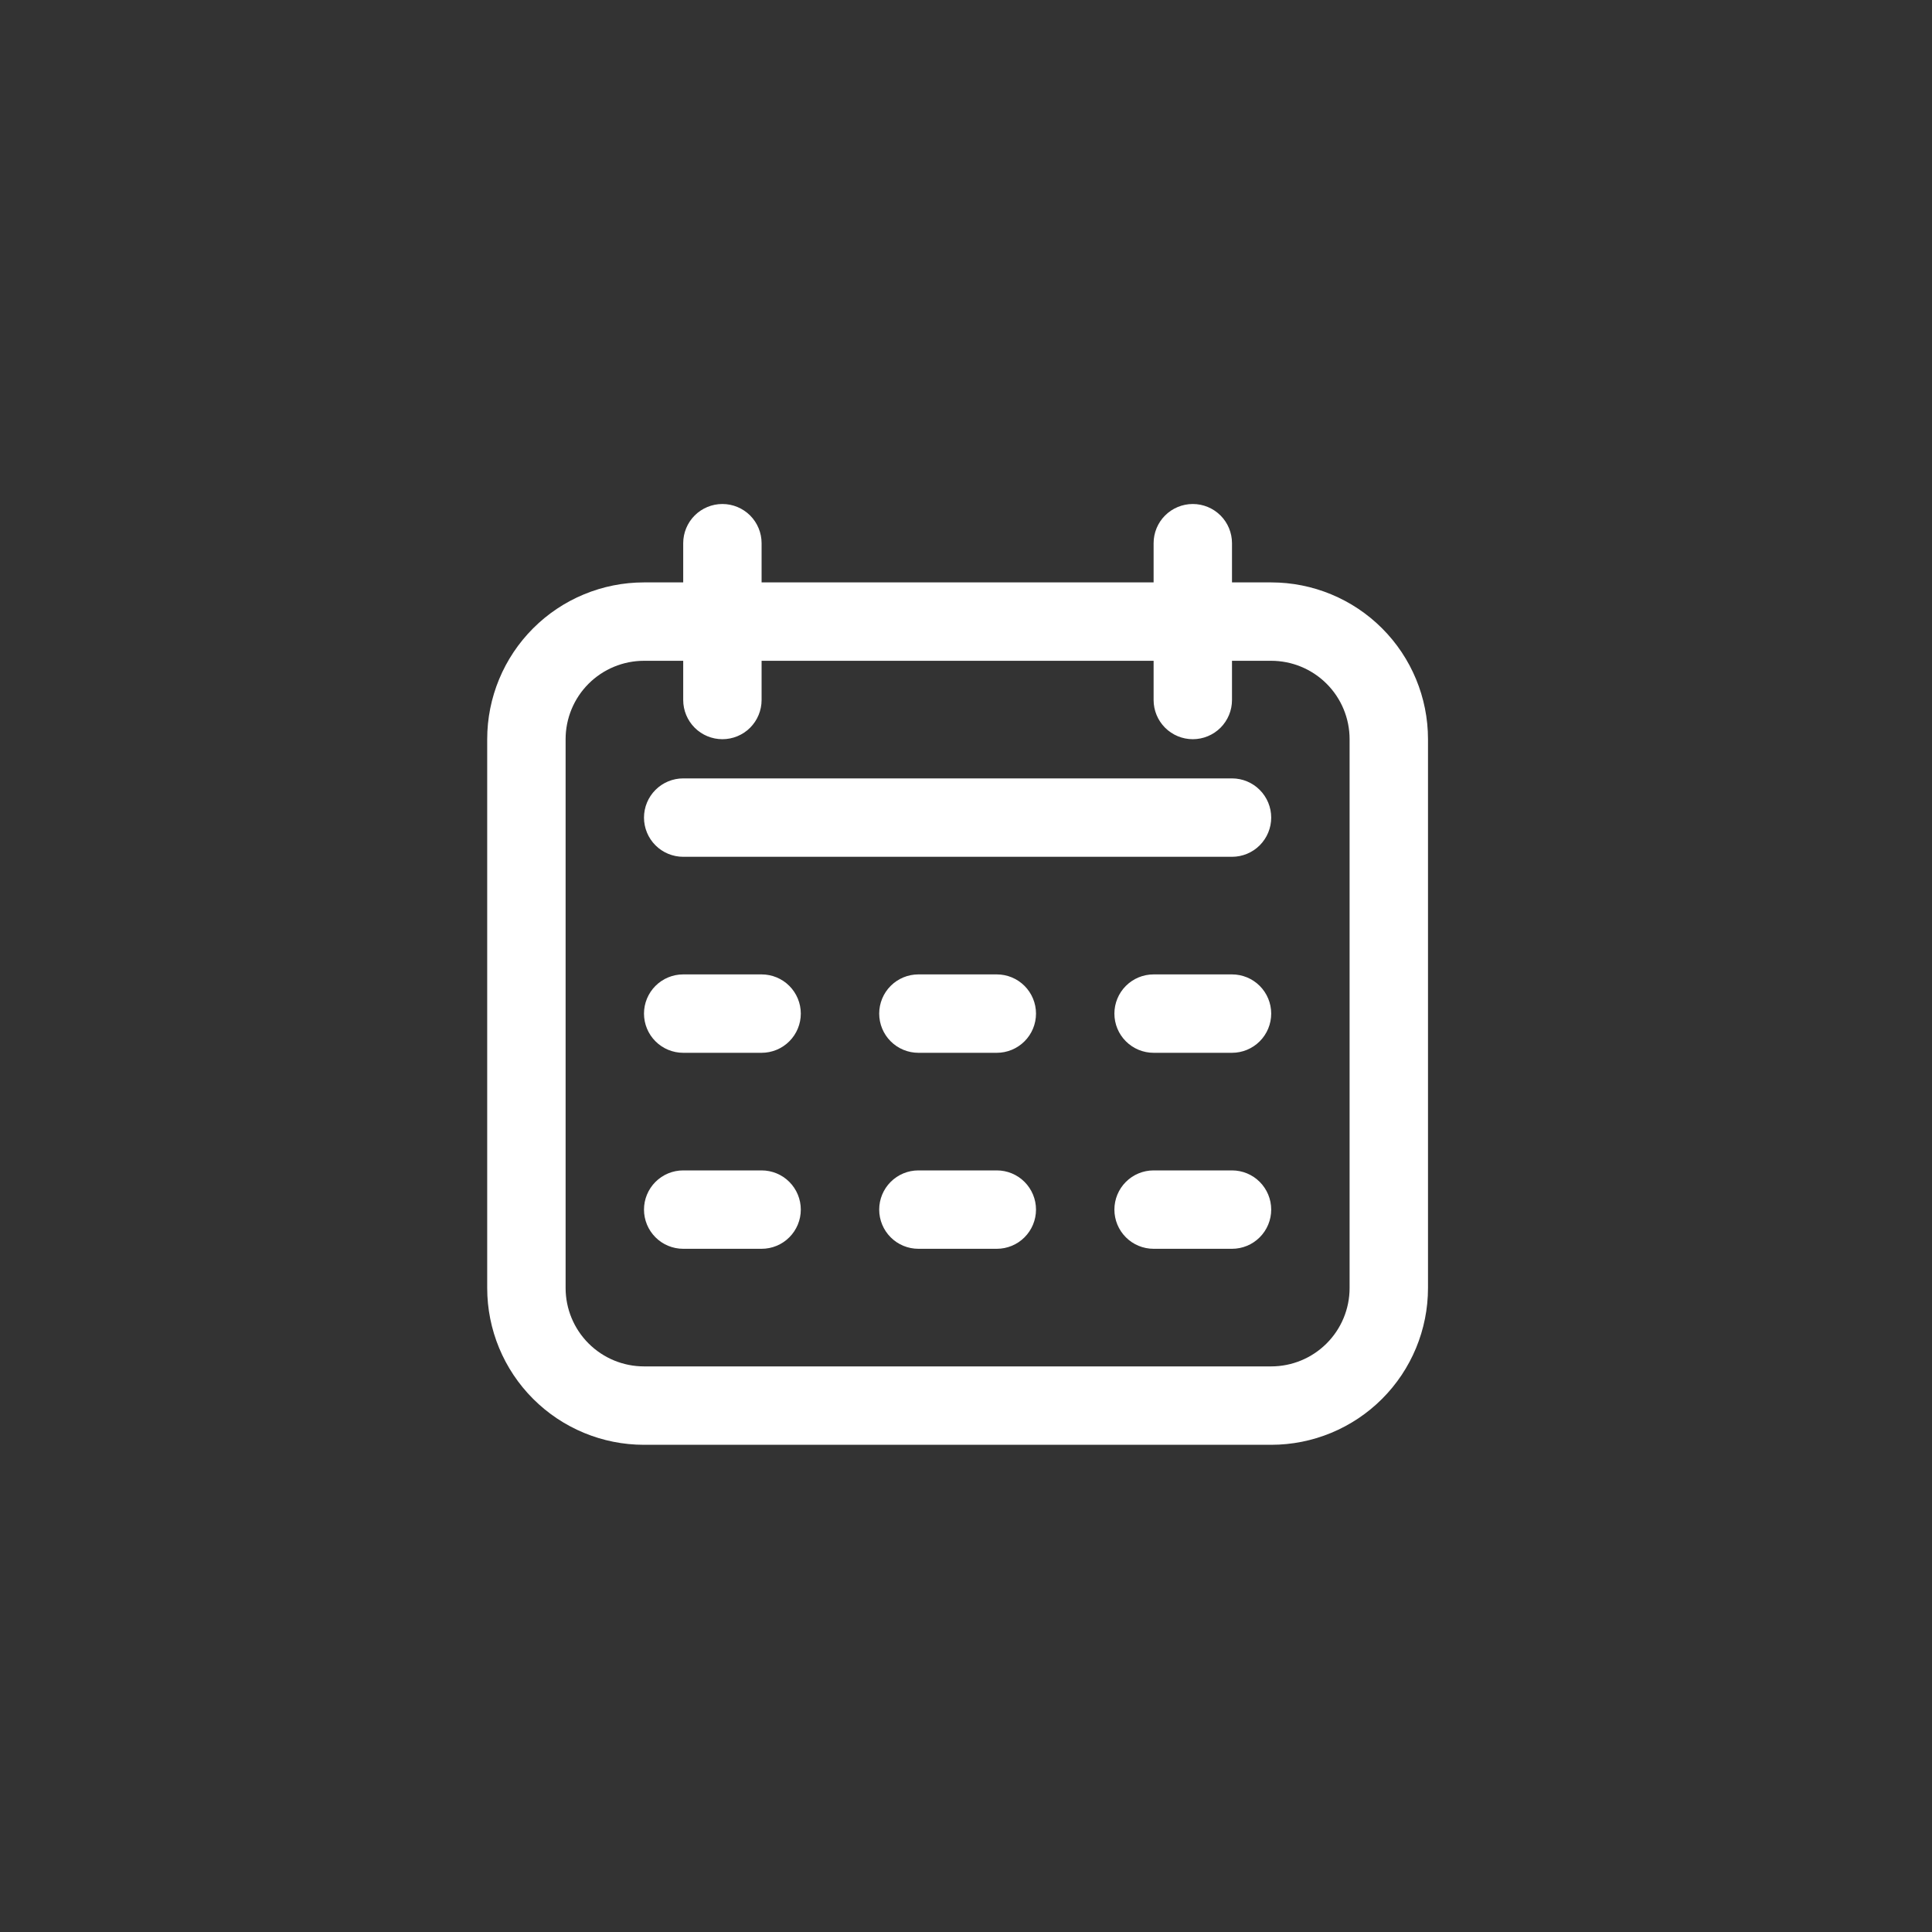 <svg width="70" height="70" viewBox="0 0 115 115" fill="none" xmlns="http://www.w3.org/2000/svg">
<rect x="0" y="0" width="115" height="115" fill="#333333" stroke="none"/>
<rect width="115" height="115" rx="25" />
<g clip-path="url(#clip0_215_64)">
<path d="M75.667 34.667H73.333V32.333C73.333 31.715 73.088 31.121 72.65 30.683C72.212 30.246 71.619 30 71 30C70.381 30 69.788 30.246 69.35 30.683C68.912 31.121 68.667 31.715 68.667 32.333V34.667H45.333V32.333C45.333 31.715 45.087 31.121 44.65 30.683C44.212 30.246 43.619 30 43 30C42.381 30 41.788 30.246 41.35 30.683C40.913 31.121 40.667 31.715 40.667 32.333V34.667H38.333C35.858 34.667 33.484 35.65 31.734 37.4C29.983 39.151 29 41.525 29 44L29 76.667C29 79.142 29.983 81.516 31.734 83.266C33.484 85.017 35.858 86 38.333 86H75.667C78.142 86 80.516 85.017 82.266 83.266C84.017 81.516 85 79.142 85 76.667V44C85 41.525 84.017 39.151 82.266 37.4C80.516 35.65 78.142 34.667 75.667 34.667ZM80.333 76.667C80.333 77.904 79.842 79.091 78.966 79.966C78.091 80.842 76.904 81.333 75.667 81.333H38.333C37.096 81.333 35.909 80.842 35.033 79.966C34.158 79.091 33.667 77.904 33.667 76.667V44C33.667 42.762 34.158 41.575 35.033 40.7C35.909 39.825 37.096 39.333 38.333 39.333H40.667V41.667C40.667 42.285 40.913 42.879 41.35 43.317C41.788 43.754 42.381 44 43 44C43.619 44 44.212 43.754 44.65 43.317C45.087 42.879 45.333 42.285 45.333 41.667V39.333H68.667V41.667C68.667 42.285 68.912 42.879 69.35 43.317C69.788 43.754 70.381 44 71 44C71.619 44 72.212 43.754 72.65 43.317C73.088 42.879 73.333 42.285 73.333 41.667V39.333H75.667C76.904 39.333 78.091 39.825 78.966 40.7C79.842 41.575 80.333 42.762 80.333 44V76.667Z" fill="white"/>
<path d="M73.333 46.333H40.667C40.048 46.333 39.454 46.579 39.017 47.017C38.579 47.454 38.333 48.048 38.333 48.667C38.333 49.285 38.579 49.879 39.017 50.317C39.454 50.754 40.048 51 40.667 51H73.333C73.952 51 74.546 50.754 74.983 50.317C75.421 49.879 75.667 49.285 75.667 48.667C75.667 48.048 75.421 47.454 74.983 47.017C74.546 46.579 73.952 46.333 73.333 46.333Z" fill="white"/>
<path d="M45.333 58H40.667C40.048 58 39.454 58.246 39.017 58.683C38.579 59.121 38.333 59.715 38.333 60.333C38.333 60.952 38.579 61.546 39.017 61.983C39.454 62.421 40.048 62.667 40.667 62.667H45.333C45.952 62.667 46.546 62.421 46.983 61.983C47.421 61.546 47.667 60.952 47.667 60.333C47.667 59.715 47.421 59.121 46.983 58.683C46.546 58.246 45.952 58 45.333 58Z" fill="white"/>
<path d="M45.333 69.667H40.667C40.048 69.667 39.454 69.912 39.017 70.35C38.579 70.788 38.333 71.381 38.333 72C38.333 72.619 38.579 73.212 39.017 73.65C39.454 74.088 40.048 74.333 40.667 74.333H45.333C45.952 74.333 46.546 74.088 46.983 73.65C47.421 73.212 47.667 72.619 47.667 72C47.667 71.381 47.421 70.788 46.983 70.35C46.546 69.912 45.952 69.667 45.333 69.667Z" fill="white"/>
<path d="M59.333 58H54.667C54.048 58 53.454 58.246 53.017 58.683C52.579 59.121 52.333 59.715 52.333 60.333C52.333 60.952 52.579 61.546 53.017 61.983C53.454 62.421 54.048 62.667 54.667 62.667H59.333C59.952 62.667 60.546 62.421 60.983 61.983C61.421 61.546 61.667 60.952 61.667 60.333C61.667 59.715 61.421 59.121 60.983 58.683C60.546 58.246 59.952 58 59.333 58Z" fill="white"/>
<path d="M59.333 69.667H54.667C54.048 69.667 53.454 69.912 53.017 70.35C52.579 70.788 52.333 71.381 52.333 72C52.333 72.619 52.579 73.212 53.017 73.65C53.454 74.088 54.048 74.333 54.667 74.333H59.333C59.952 74.333 60.546 74.088 60.983 73.65C61.421 73.212 61.667 72.619 61.667 72C61.667 71.381 61.421 70.788 60.983 70.35C60.546 69.912 59.952 69.667 59.333 69.667Z" fill="white"/>
<path d="M73.333 58H68.667C68.048 58 67.454 58.246 67.017 58.683C66.579 59.121 66.333 59.715 66.333 60.333C66.333 60.952 66.579 61.546 67.017 61.983C67.454 62.421 68.048 62.667 68.667 62.667H73.333C73.952 62.667 74.546 62.421 74.983 61.983C75.421 61.546 75.667 60.952 75.667 60.333C75.667 59.715 75.421 59.121 74.983 58.683C74.546 58.246 73.952 58 73.333 58Z" fill="white"/>
<path d="M73.333 69.667H68.667C68.048 69.667 67.454 69.912 67.017 70.35C66.579 70.788 66.333 71.381 66.333 72C66.333 72.619 66.579 73.212 67.017 73.65C67.454 74.088 68.048 74.333 68.667 74.333H73.333C73.952 74.333 74.546 74.088 74.983 73.65C75.421 73.212 75.667 72.619 75.667 72C75.667 71.381 75.421 70.788 74.983 70.35C74.546 69.912 73.952 69.667 73.333 69.667Z" fill="white"/>
</g>
</svg>
